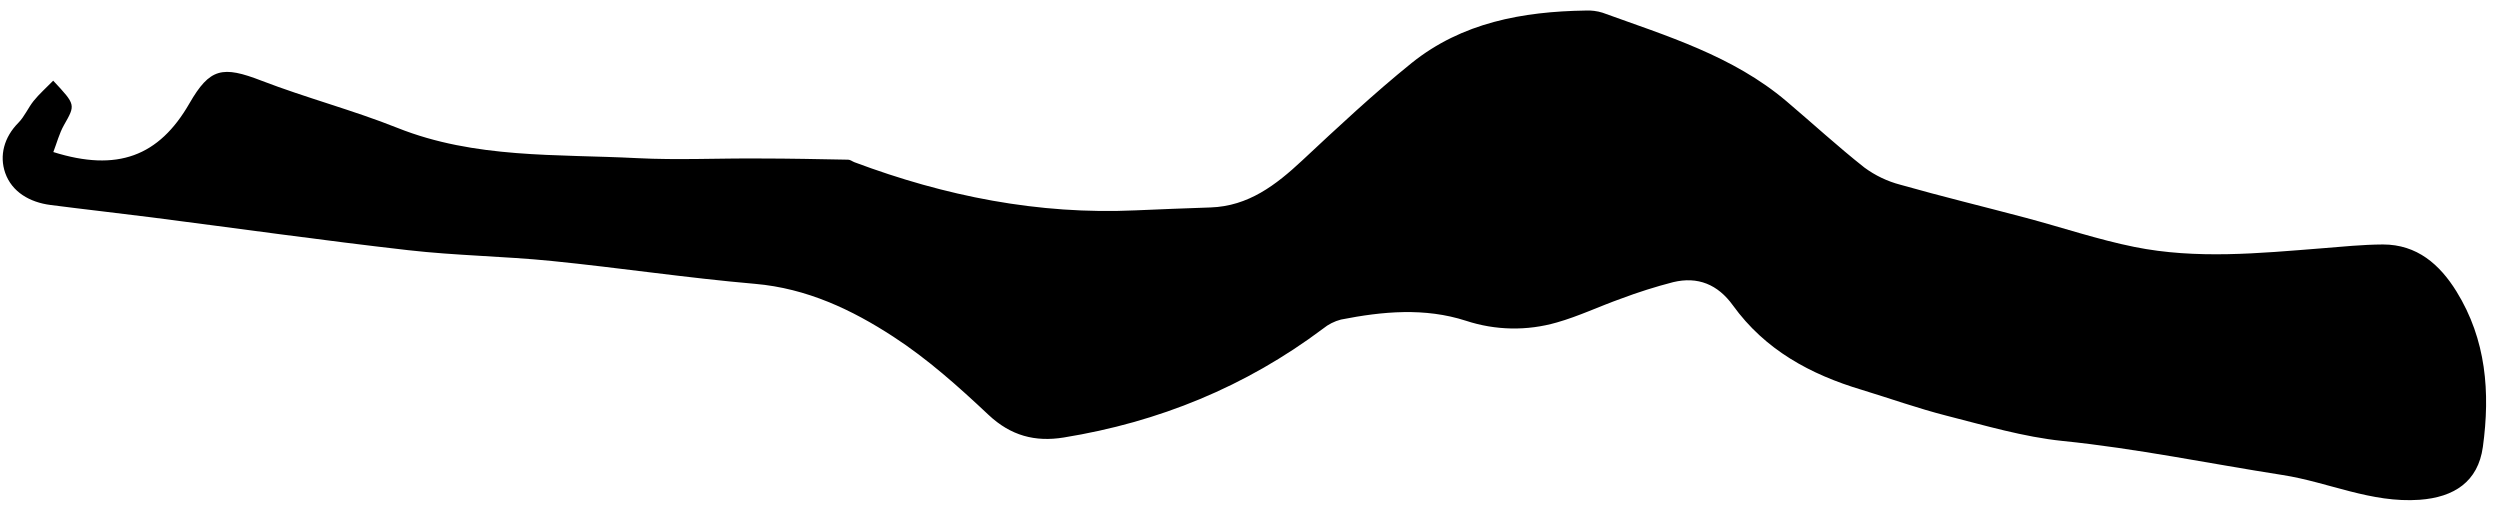 <svg width="151" height="31" viewBox="0 0 151 31" fill="none" xmlns="http://www.w3.org/2000/svg">
<g clip-path="url(#clip0_729_259)">
<path d="M3.213 4.873C4.585 6.337 4.561 6.327 3.861 7.56C3.58 8.059 3.433 8.632 3.221 9.184C7.084 10.397 9.603 9.444 11.442 6.244C12.676 4.105 13.434 3.96 15.803 4.877C18.503 5.916 21.319 6.653 24.004 7.724C28.691 9.593 33.62 9.301 38.486 9.552C40.953 9.678 43.43 9.552 45.903 9.573C47.679 9.573 49.454 9.612 51.23 9.645C51.358 9.645 51.481 9.751 51.61 9.799C57.081 11.848 62.711 12.972 68.58 12.706C70.091 12.64 71.604 12.581 73.117 12.53C75.401 12.453 77.062 11.178 78.651 9.695C80.809 7.679 82.972 5.656 85.267 3.802C88.311 1.36 91.966 0.697 95.764 0.637C96.111 0.62 96.458 0.663 96.79 0.766C100.673 2.174 104.66 3.37 107.898 6.111C109.472 7.444 110.994 8.844 112.611 10.121C113.264 10.602 114.002 10.954 114.786 11.159C117.296 11.871 119.834 12.484 122.357 13.155C124.548 13.738 126.707 14.469 128.923 14.916C132.661 15.669 136.449 15.298 140.218 14.999C141.453 14.901 142.691 14.772 143.928 14.766C145.991 14.766 147.361 15.973 148.372 17.605C150.169 20.512 150.416 23.695 149.965 26.995C149.674 29.103 148.221 30.035 146.144 30.187C143.216 30.395 140.639 29.124 137.873 28.692C133.444 28.002 129.056 27.088 124.583 26.634C122.216 26.391 119.89 25.697 117.57 25.108C115.847 24.669 114.167 24.069 112.46 23.548C109.345 22.618 106.608 21.133 104.666 18.442C103.753 17.177 102.548 16.685 101.059 17.042C99.994 17.317 98.945 17.649 97.915 18.037C96.616 18.498 95.359 19.1 94.036 19.476C92.237 19.996 90.323 19.96 88.544 19.374C86.052 18.57 83.512 18.807 80.996 19.301C80.599 19.404 80.229 19.591 79.912 19.85C75.237 23.355 69.992 25.496 64.244 26.426C62.524 26.704 61.05 26.322 59.702 25.053C57.9 23.357 56.027 21.681 53.96 20.338C51.452 18.703 48.727 17.414 45.6 17.144C41.501 16.789 37.422 16.174 33.325 15.763C30.443 15.474 27.534 15.439 24.658 15.111C19.473 14.521 14.318 13.79 9.15 13.128C7.117 12.868 5.08 12.644 3.047 12.38C1.801 12.22 0.719 11.597 0.314 10.443C-0.047 9.4 0.243 8.289 1.109 7.417C1.481 7.041 1.697 6.514 2.029 6.098C2.361 5.683 2.814 5.284 3.213 4.873Z" fill="black"/>
</g>
<defs>
<clipPath id="clip0_729_259">
<rect width="150" height="29.573" fill="white" transform="translate(0.16 0.637)"/>
</clipPath>
</defs>
</svg>
